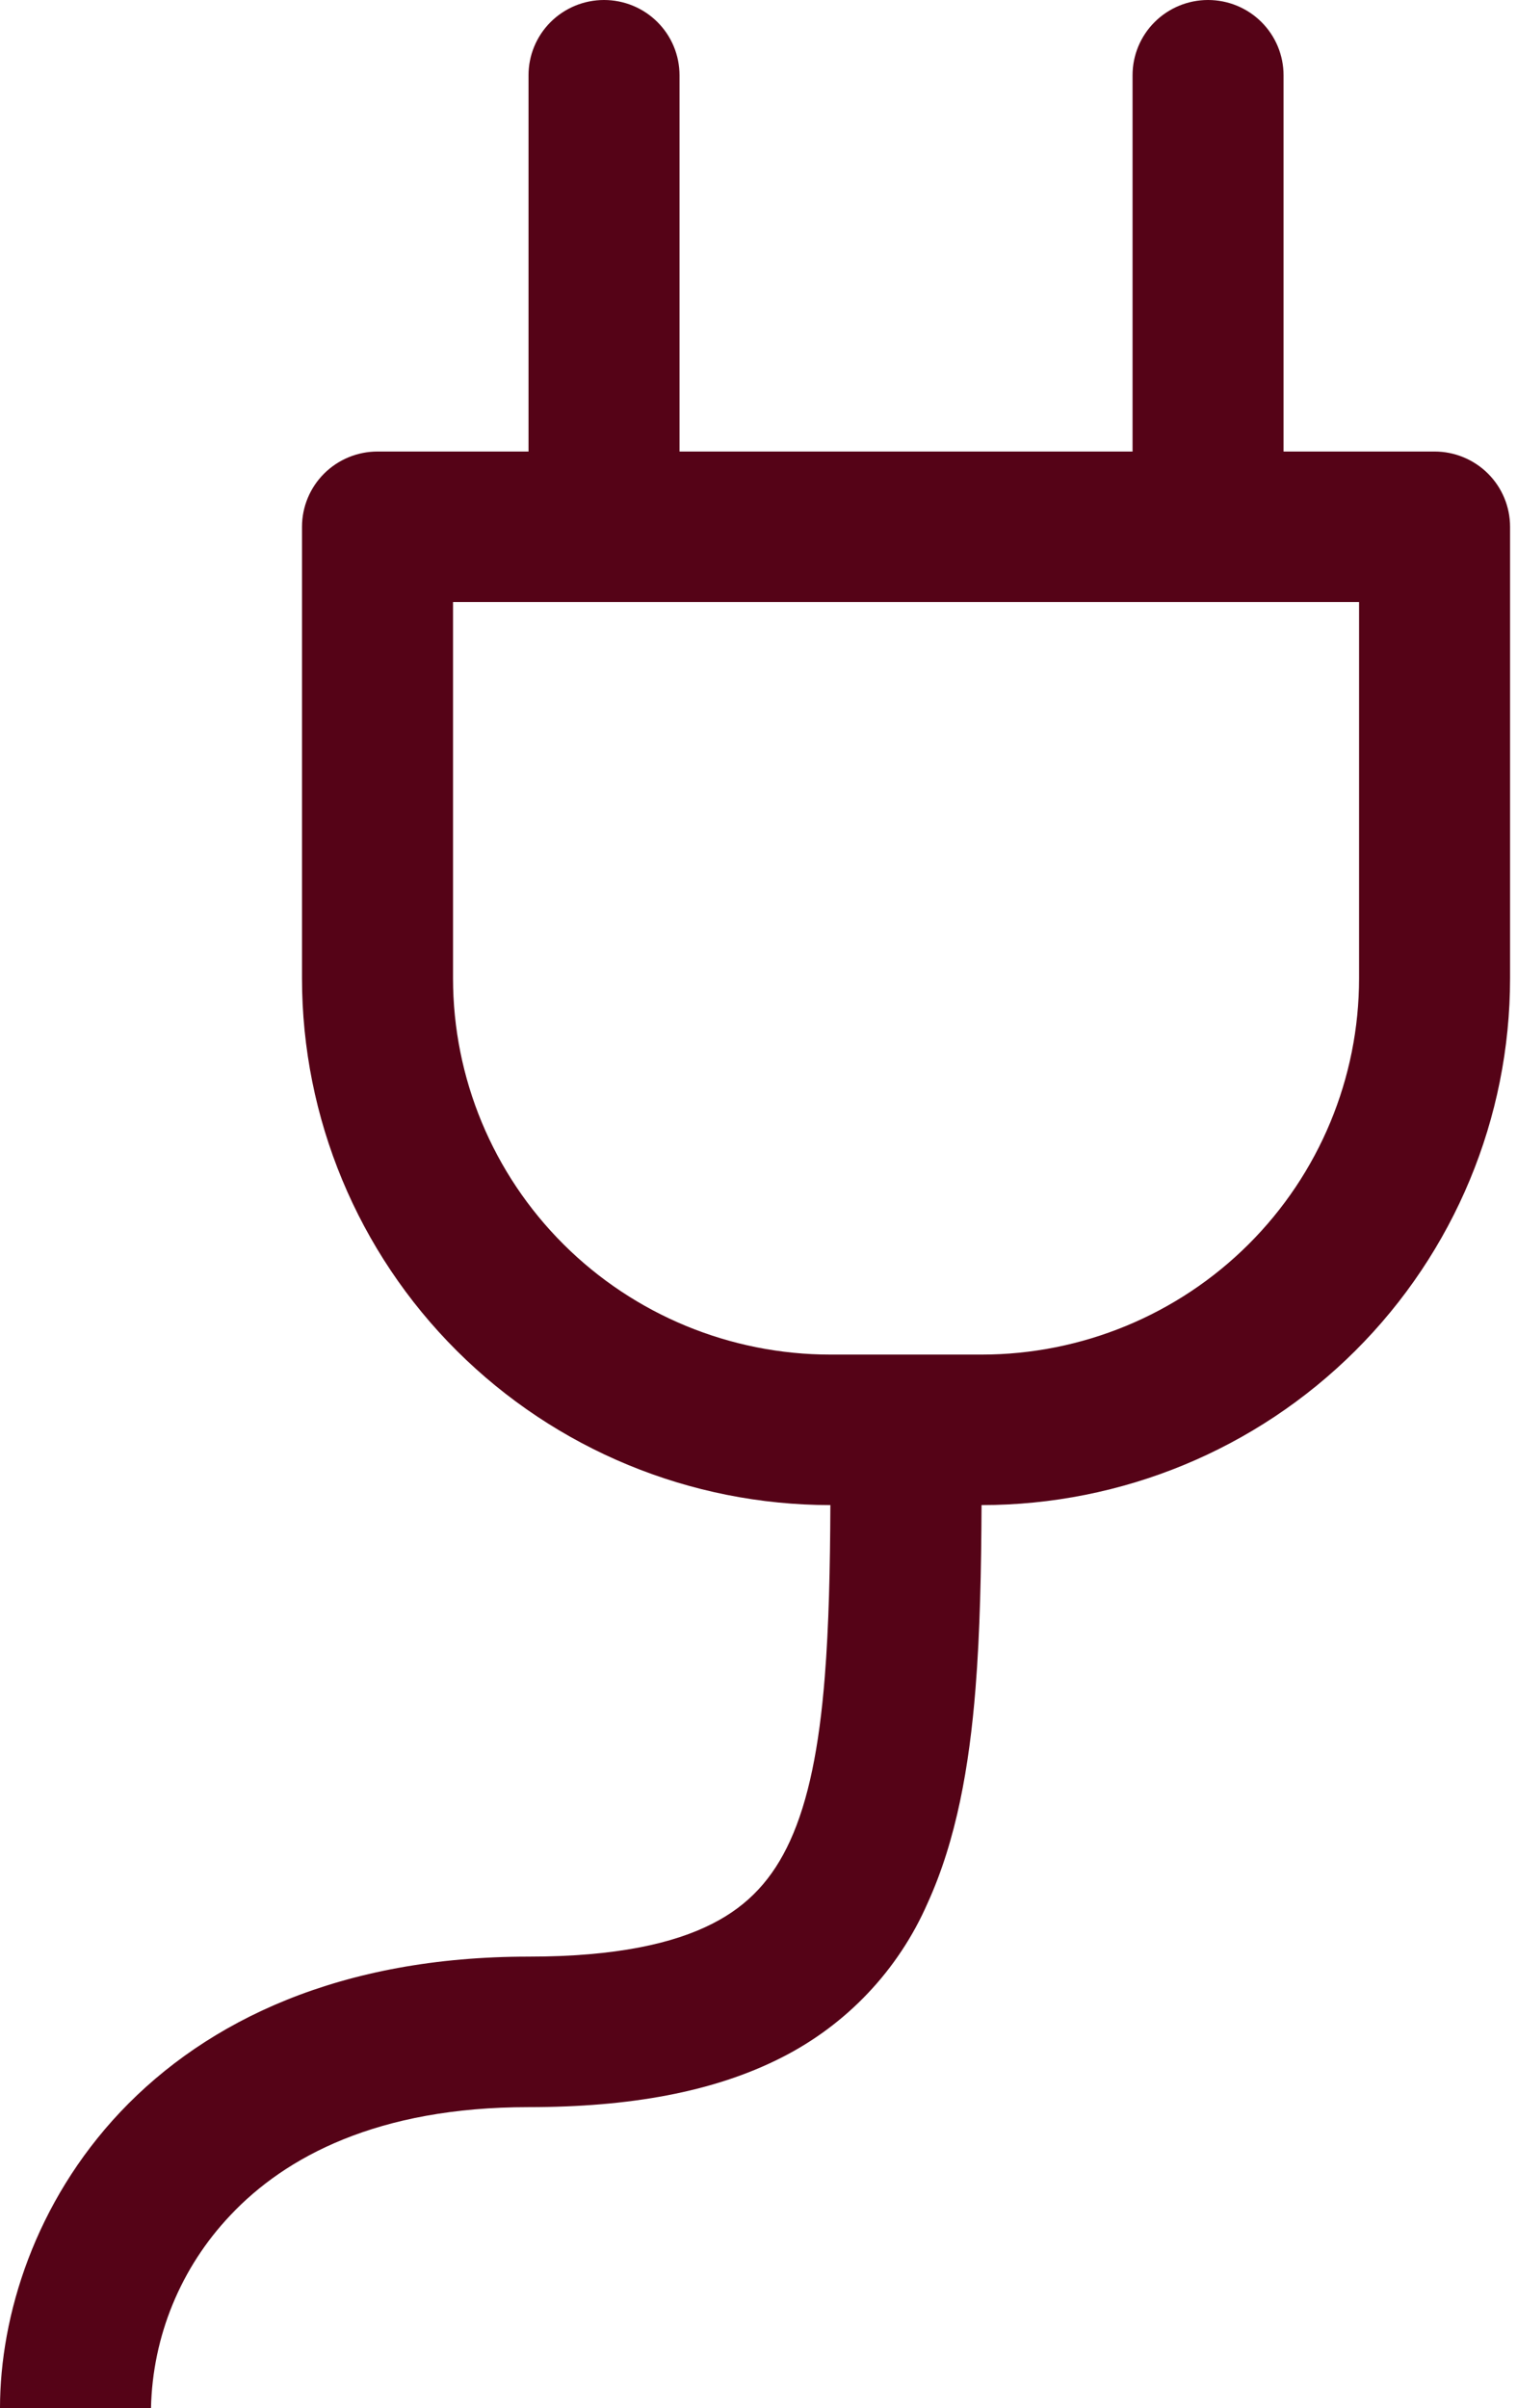 <svg width="63" height="100" viewBox="0 0 63 100" fill="none" xmlns="http://www.w3.org/2000/svg">
<path d="M25.085 0C25.916 0 26.714 0.329 27.302 0.915C27.89 1.501 28.22 2.296 28.22 3.125V18.75H47.034V3.125C47.034 2.296 47.364 1.501 47.952 0.915C48.54 0.329 49.338 0 50.169 0C51.001 0 51.799 0.329 52.387 0.915C52.975 1.501 53.305 2.296 53.305 3.125V18.75H59.576C60.408 18.75 61.205 19.079 61.794 19.665C62.382 20.251 62.712 21.046 62.712 21.875V40.625C62.712 46.427 60.399 51.991 56.283 56.093C52.167 60.195 46.584 62.5 40.763 62.5C40.75 65.213 40.7 67.781 40.512 70.125C40.255 73.338 39.722 76.394 38.524 79.025C37.309 81.808 35.158 84.08 32.441 85.45C29.631 86.875 26.145 87.5 21.949 87.5C15.691 87.5 11.852 89.562 9.57 91.987C7.509 94.157 6.333 97.013 6.271 100H0C0 96.15 1.455 91.456 4.998 87.7C8.617 83.875 14.179 81.25 21.949 81.25C25.593 81.25 27.982 80.7 29.587 79.881C31.099 79.112 32.096 78.006 32.811 76.444C33.57 74.781 34.021 72.562 34.253 69.631C34.422 67.506 34.473 65.144 34.485 62.5C28.665 62.498 23.084 60.193 18.969 56.091C14.854 51.989 12.542 46.425 12.542 40.625V21.875C12.542 21.046 12.873 20.251 13.461 19.665C14.049 19.079 14.846 18.75 15.678 18.75H21.949V3.125C21.949 2.296 22.279 1.501 22.867 0.915C23.456 0.329 24.253 0 25.085 0ZM18.814 25V40.625C18.814 44.769 20.465 48.743 23.405 51.673C26.346 54.604 30.334 56.25 34.492 56.25H40.763C44.921 56.25 48.908 54.604 51.849 51.673C54.789 48.743 56.441 44.769 56.441 40.625V25H18.814Z" fill="#550317"/>
</svg>
